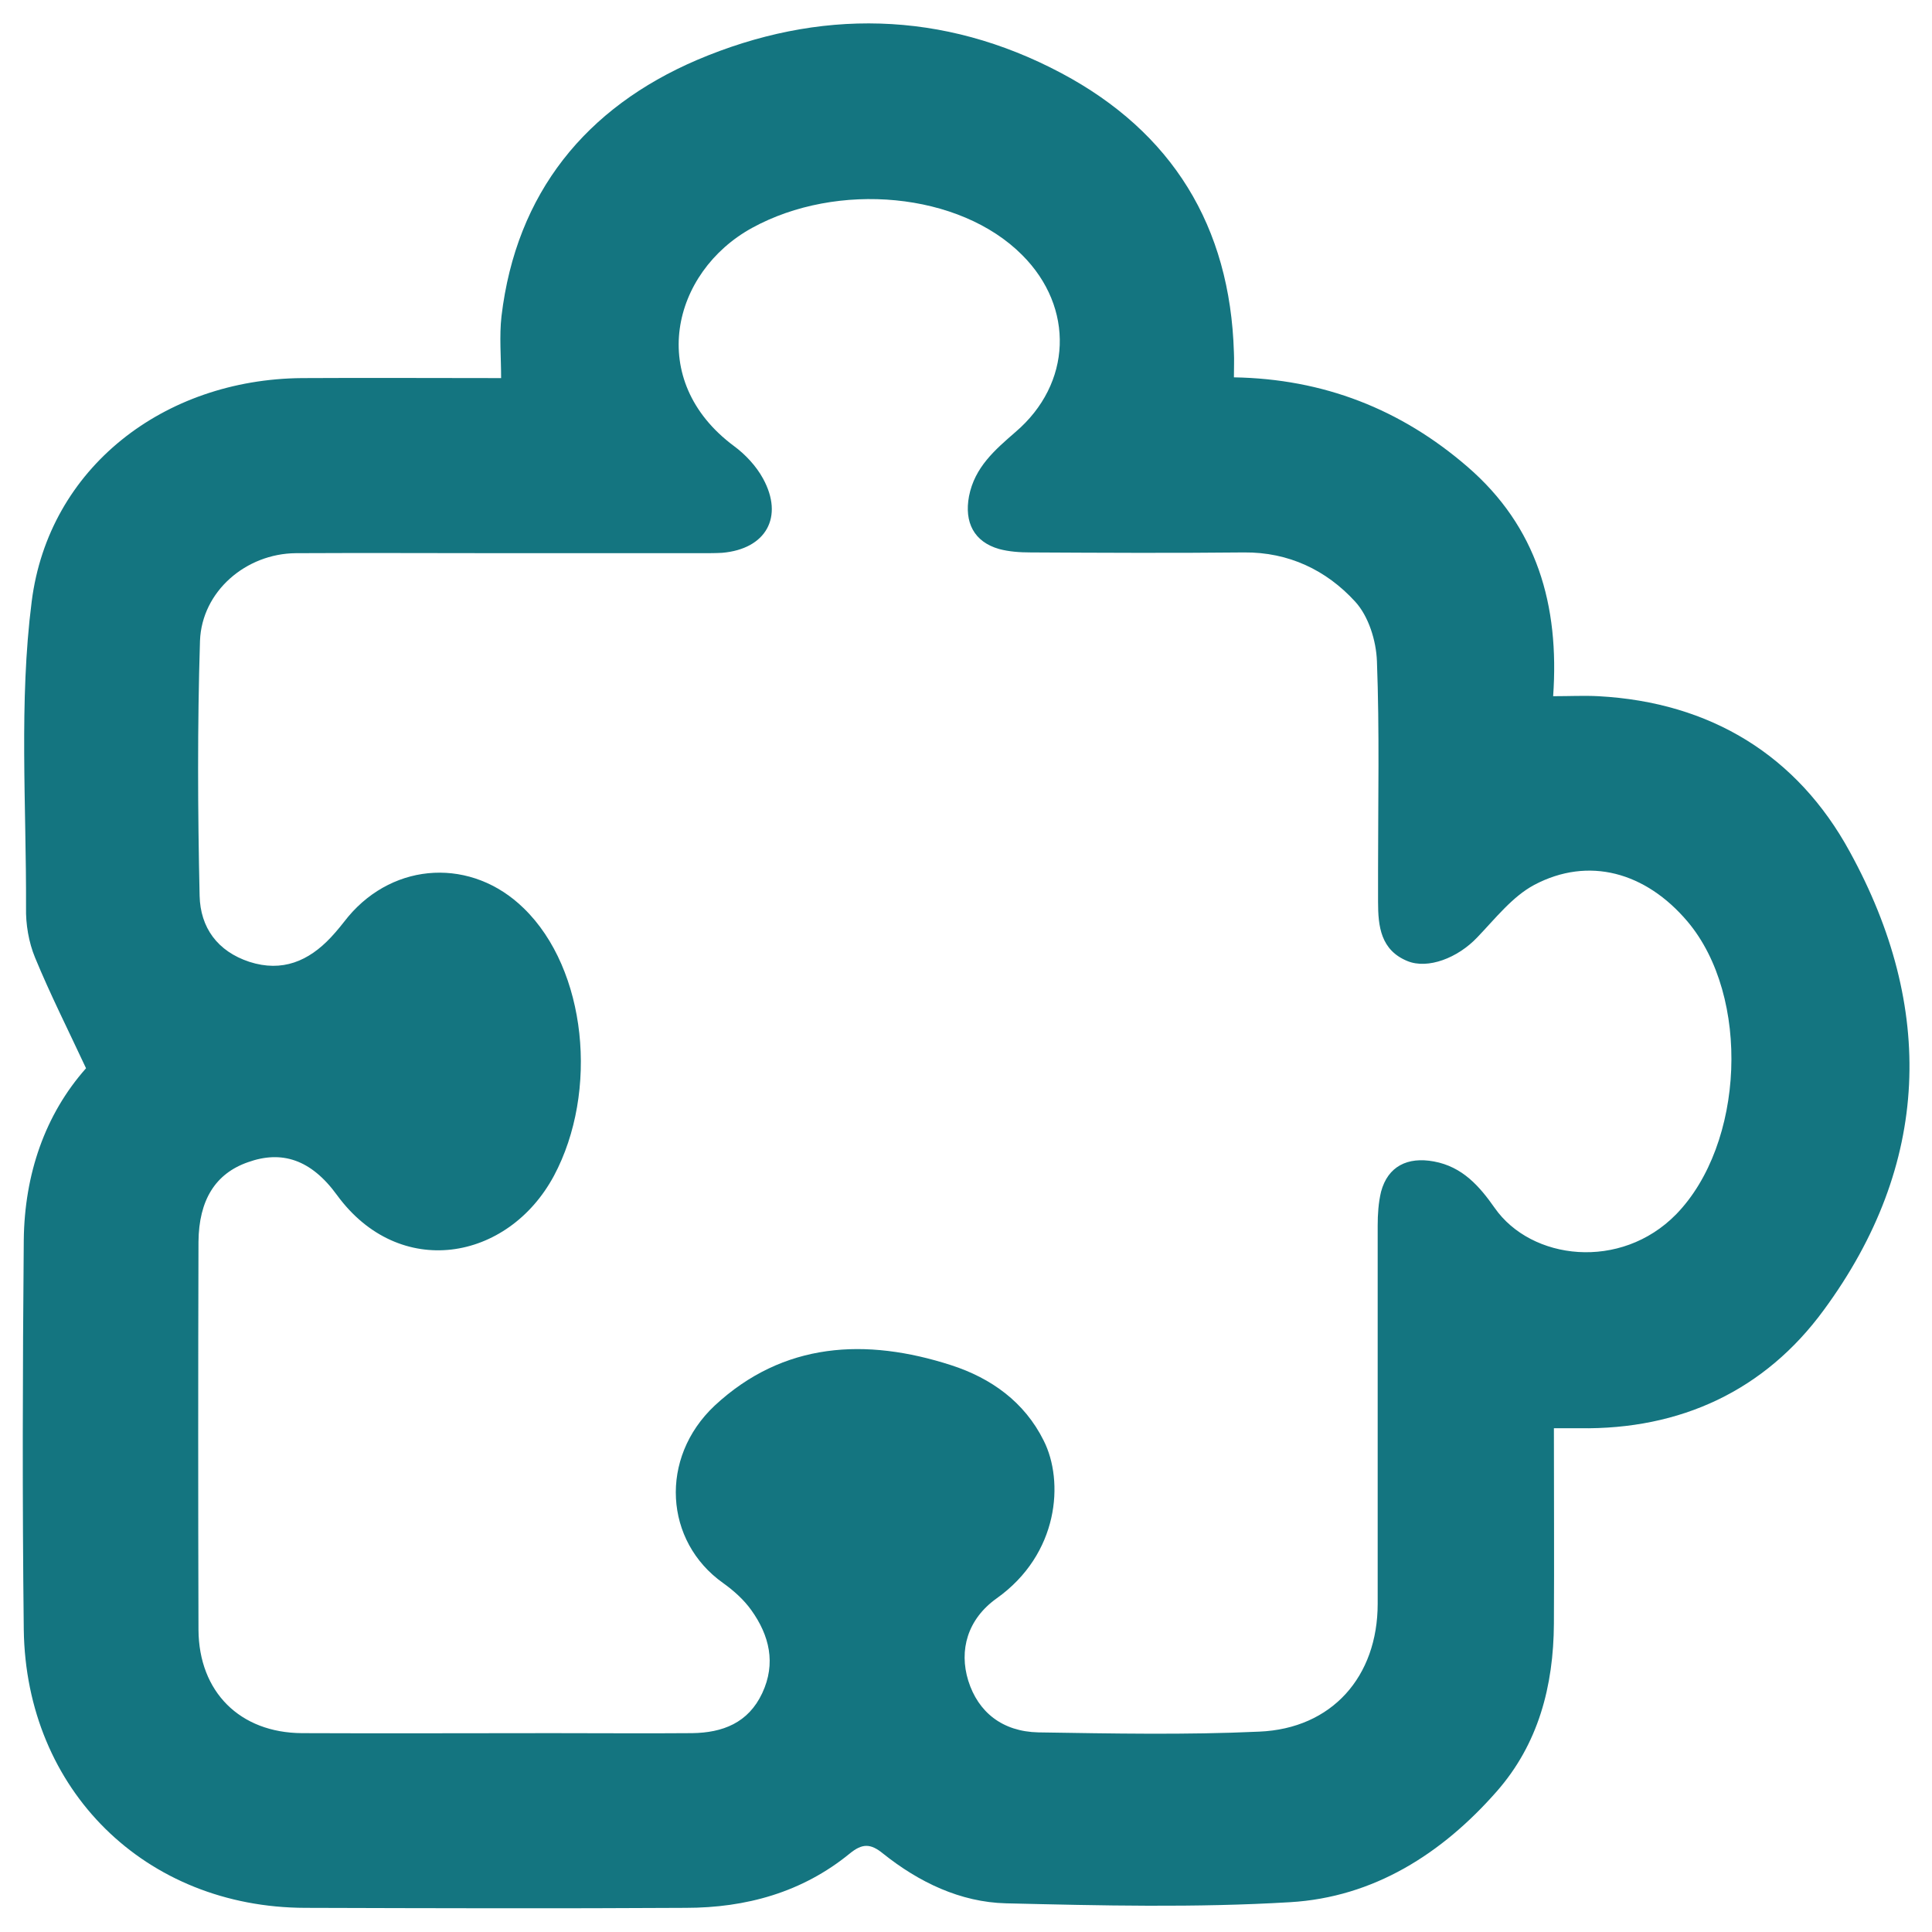 <?xml version="1.0" encoding="utf-8"?>
<!-- Generator: Adobe Illustrator 26.5.0, SVG Export Plug-In . SVG Version: 6.00 Build 0)  -->
<svg version="1.1" id="Layer_1" xmlns="http://www.w3.org/2000/svg" xmlns:xlink="http://www.w3.org/1999/xlink" x="0px" y="0px"
	 viewBox="0 0 512 512" style="enable-background:new 0 0 512 512;" xml:space="preserve">
<style type="text/css">
	.st0{fill:#147580;}
</style>
<g>
	<path class="st0" d="M411.8,378.5c0,17.6,0.1,34.7,0,51.8c-0.1,16.5-4.1,31.9-15.2,44.5c-14.5,16.5-32.6,28-54.7,29.3
		c-25,1.5-50.2,0.9-75.3,0.3c-12.1-0.3-23.1-5.6-32.6-13.2c-3.3-2.7-5.5-2.7-8.8,0c-12.6,10.3-27.5,14.4-43.5,14.4
		c-33.6,0.2-67.2,0.1-100.8,0c-42.4-0.1-74-31.2-74.6-73.7C5.9,397.5,6,363,6.3,328.6c0.2-17.4,5.6-33.2,16.5-45.5
		c-4.8-10.3-9.5-19.6-13.5-29.3c-1.7-4.1-2.5-8.9-2.4-13.3C7,213.4,5,186,8.4,159.4c4.5-35.5,35.1-58.9,71.6-59.2
		c17.3-0.1,34.6,0,52.8,0c0-5.7-0.5-11.1,0.1-16.4c3.9-32.7,22.4-55.3,51.8-67.9c32.2-13.7,65.2-13.2,96.6,3.5
		C310.6,35,326,59.9,327,93.4c0.1,1.9,0,3.9,0,6.6c23.7,0.4,44.2,8.4,61.9,23.7c18.4,15.9,24.4,36.6,22.7,60.8c4.4,0,8.2-0.2,12,0
		c29.7,1.6,52.7,15.7,66.6,41.2c22.7,41.3,21.5,82.9-6.9,121.5c-15.6,21.3-37.9,31.7-64.7,31.3C416.6,378.5,414.7,378.5,411.8,378.5
		z M133.7,146.6c-18.4,0-36.9-0.1-55.3,0c-13.2,0.1-24.9,10.1-25.4,23.2c-0.7,22.5-0.6,45.1-0.1,67.6c0.2,8.4,4.7,14.7,13.2,17.5
		c8.7,2.8,15.7-0.2,21.6-6.5c1.6-1.7,3.1-3.6,4.6-5.5c12.3-14.6,32.8-15.6,46.5-2.2c16.7,16.2,19.9,48.6,8,70.9
		c-12.2,22.7-41,27.7-57.5,5.1c-6.9-9.5-14.7-11.9-23.6-8.7c-8.6,3-13,10-13.1,21.1c-0.1,34.3-0.1,68.5,0,102.8
		c0.1,16.5,11,27.3,27.4,27.4c22.1,0.1,44.2,0,66.3,0c12.4,0,24.7,0.1,37.1,0c8.1-0.1,14.9-2.7,18.6-10.6c3.7-7.9,1.9-15.3-2.9-22
		c-2-2.8-4.7-5.2-7.5-7.2c-15.5-11-17-33.1-2.2-47c18.2-16.9,40.1-18,62.7-10.7c10.5,3.4,19.4,9.7,24.5,20
		c5.4,10.7,4.1,30-12.5,41.8c-7.7,5.5-10,13.7-7.5,21.8c2.6,8.3,9,13.5,18.6,13.7c19.5,0.3,39.1,0.7,58.5-0.2
		c19.3-0.8,31.4-14.6,31.4-33.9c0-33.4,0-66.8,0-100.2c0-3,0.2-6.1,0.9-9c1.8-6.7,7-9.3,14-8c7.6,1.4,12.1,6.6,16.1,12.3
		c9.7,13.9,33.4,16.7,48.1,1.7c18.1-18.6,19.8-57.7,3-77.6c-11.1-13.1-26.2-17.3-40.6-9.7c-5.8,3.1-10.3,8.9-15.1,13.9
		c-5.2,5.5-13.1,8.5-18.5,6.3c-7.1-2.9-7.8-9.2-7.8-15.7c0-2.8,0-5.6,0-8.5c0-18.4,0.4-36.9-0.3-55.3c-0.2-5.4-2.2-11.9-5.8-15.8
		c-7.6-8.3-17.6-13.1-29.4-13c-18.9,0.2-37.7,0.1-56.6,0c-2.8,0-5.7-0.2-8.3-0.9c-6.7-1.9-9.3-7.1-8-14c1.5-7.7,6.9-12.3,12.3-17
		c15-12.8,15.7-33,1.8-46.9c-16.6-16.7-49-19.6-71.6-7.2c-21.3,11.7-28.2,40.4-4.8,57.8c3,2.2,5.9,5.3,7.7,8.6
		c5.6,10.2,0.8,18.7-10.8,19.7c-1.7,0.1-3.5,0.1-5.2,0.1C168.9,146.6,151.3,146.6,133.7,146.6z"/>
</g>
</svg>
